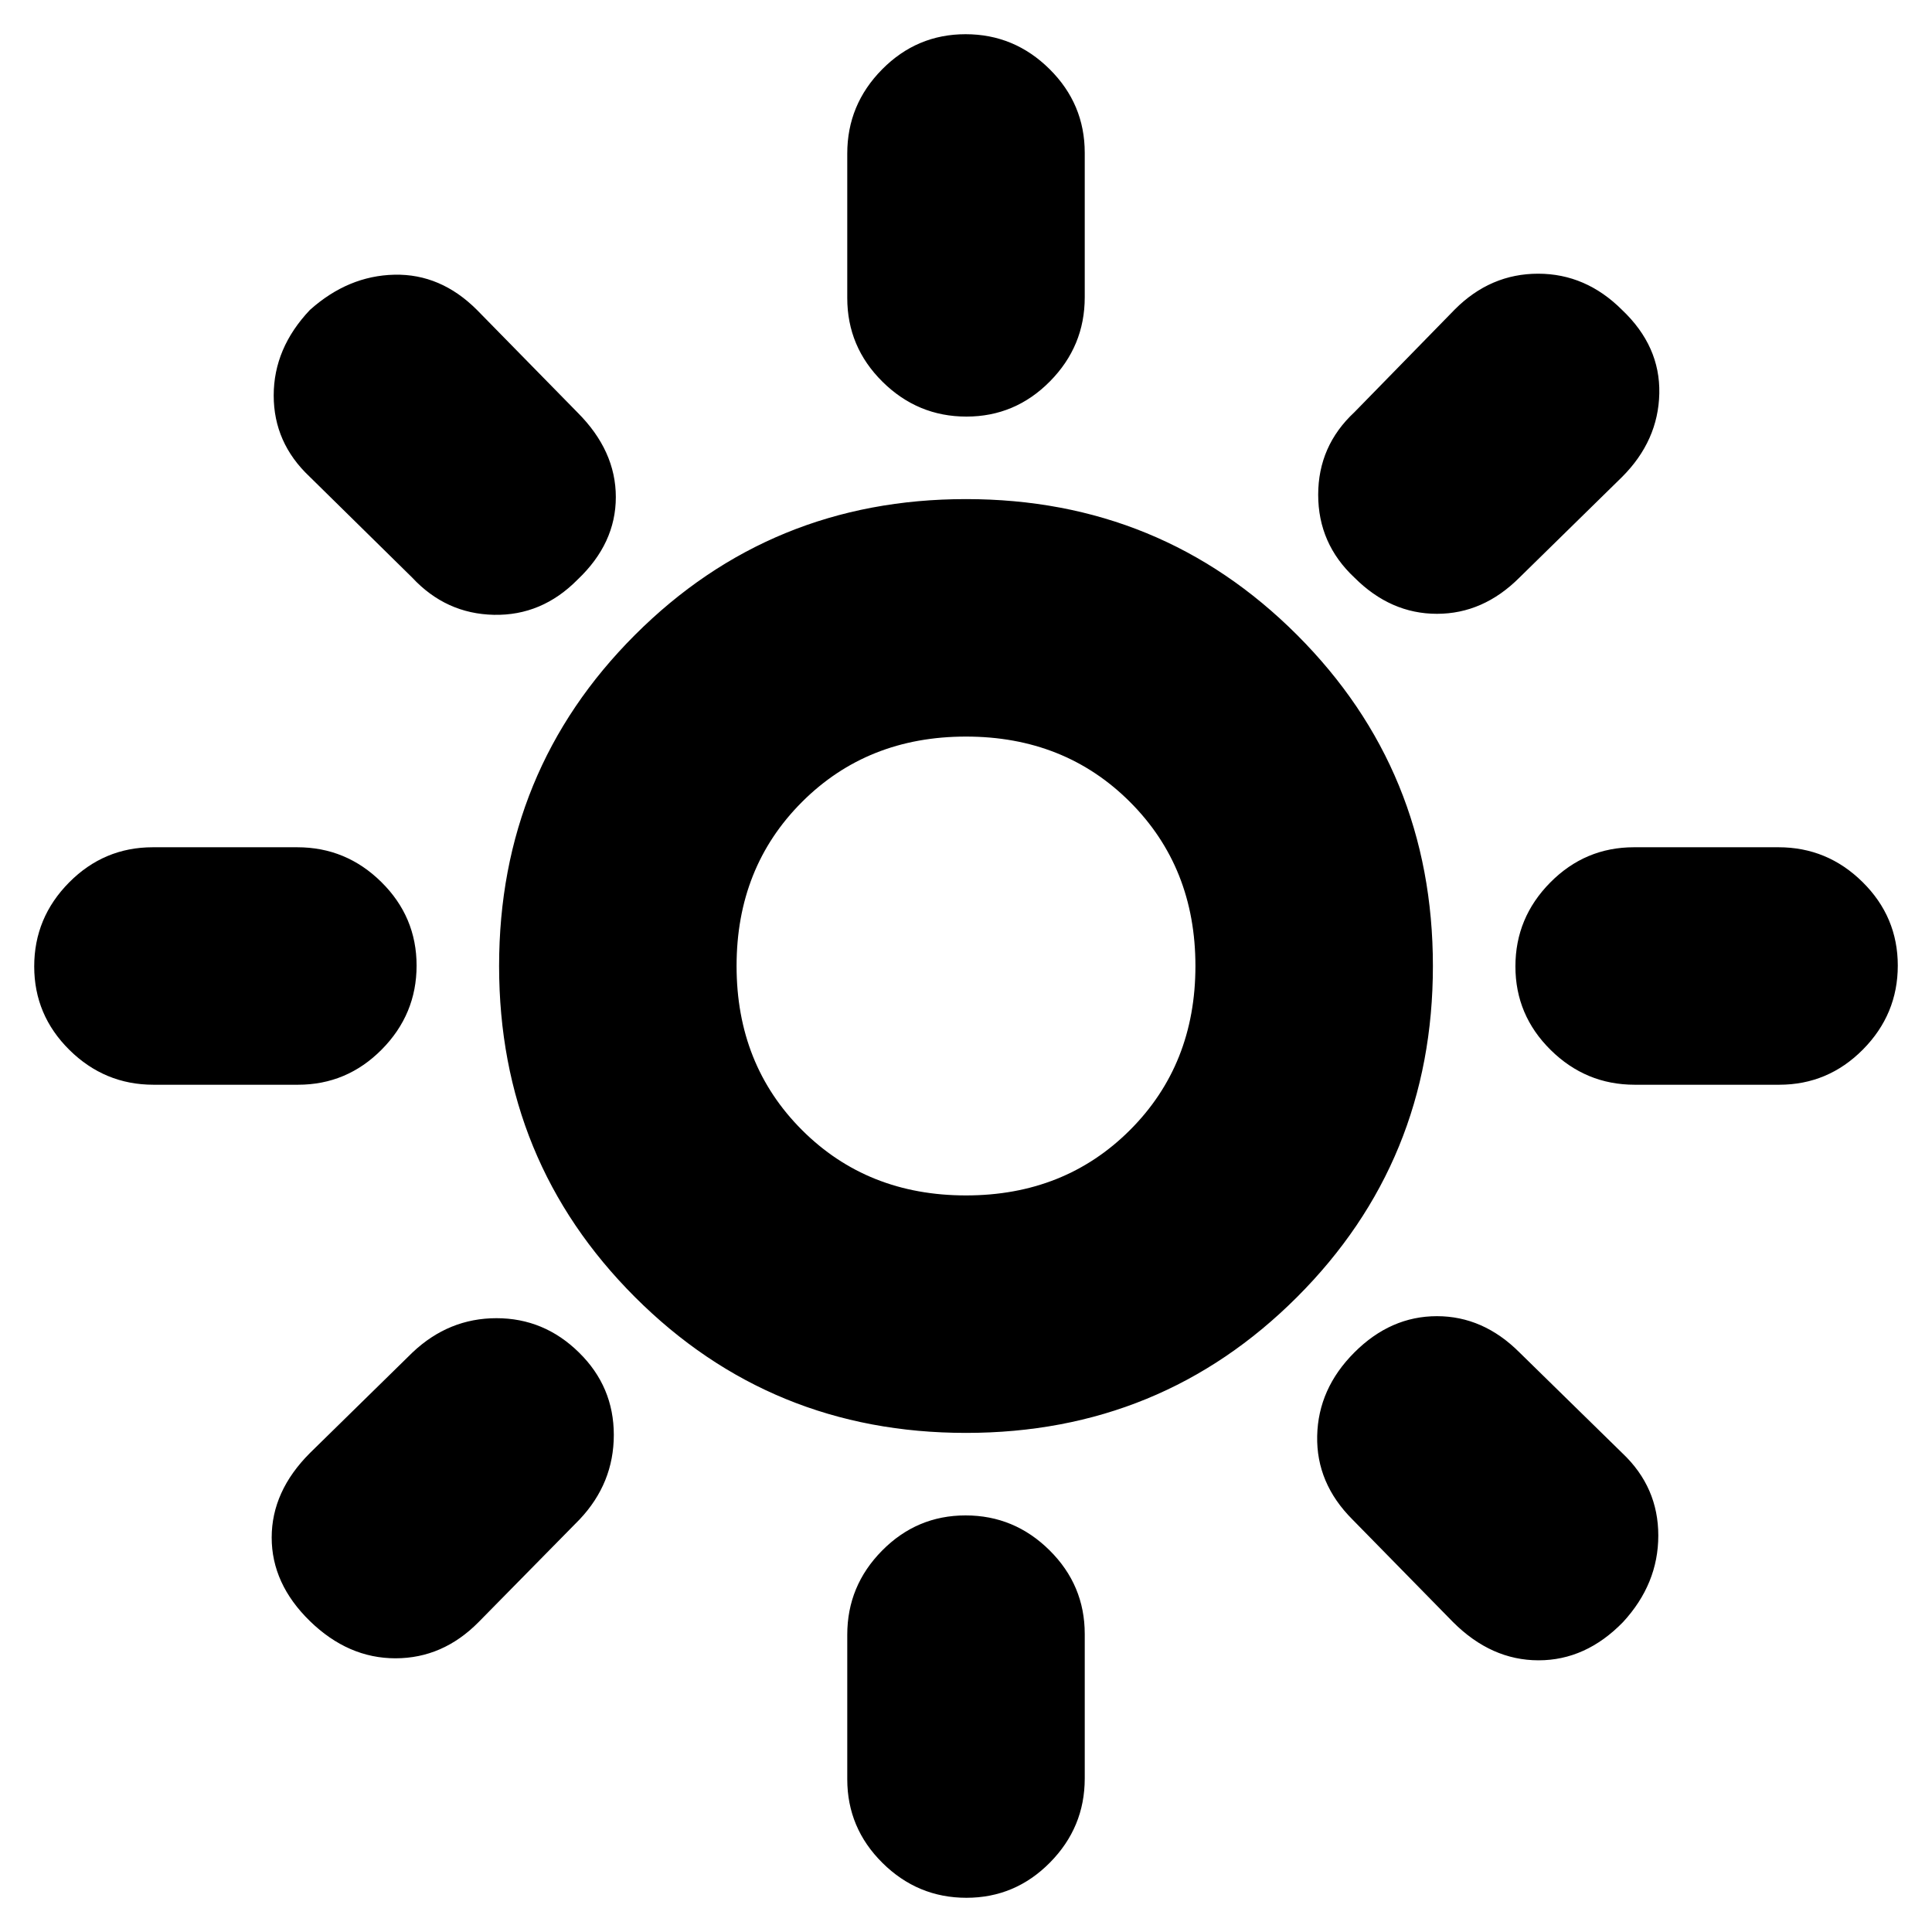 <svg xmlns="http://www.w3.org/2000/svg" height="20" viewBox="0 -960 960 960" width="20"><path d="M480.21-753q-24.21 0-41.71-17.32-17.5-17.33-17.5-41.59v-71.83q0-24.26 17.29-41.76 17.29-17.5 41.5-17.5t41.71 17.32q17.5 17.33 17.5 41.59v71.83q0 24.26-17.29 41.76-17.29 17.5-41.5 17.5ZM673-673q-18-16.86-18-41.14t18-41.04l49.9-51.07Q740.59-824 764.3-824q23.7 0 41.7 18 19 18 18.5 41.5T806-723l-51 50q-18 18-41 18t-41-18Zm139.26 252q-24.26 0-41.76-17.29-17.5-17.29-17.5-41.5t17.32-41.71q17.33-17.5 41.59-17.5h71.83q24.26 0 41.76 17.29 17.5 17.29 17.5 41.5t-17.32 41.71Q908.35-421 884.09-421h-71.83ZM480.21-17Q456-17 438.5-34.32 421-51.65 421-75.91v-71.83q0-24.26 17.29-41.76 17.29-17.5 41.5-17.5t41.71 17.32q17.5 17.33 17.5 41.59v71.83Q539-52 521.71-34.5 504.42-17 480.21-17ZM204.82-673l-51.07-50.24Q136-740 136-763.5q0-23.5 18-42.5 19-17 42-17.5t41 17.5l50 51q19 19 19 42t-19 41q-17.75 18-41.59 17.5-23.83-.5-40.59-18.5ZM722-154l-50-51q-18-18-17.5-41.5T673-288q18-18 41-18t41 18l51.22 50.15Q824-221 824-197t-17.52 43Q788-135 764.5-135q-23.5 0-42.5-19ZM76.26-421Q52-421 34.5-438.29 17-455.58 17-479.79t17.32-41.71Q51.65-539 75.91-539h71.83q24.26 0 41.76 17.29 17.5 17.29 17.5 41.5t-17.32 41.71Q172.35-421 148.09-421H76.26ZM154-154.48Q135-173 135-196q0-23 19-42l51-50q18-17 41.68-17 23.69 0 41 17.04Q305-271 305-247t-17 42l-50.24 51.06Q220-136 196.5-136q-23.5 0-42.5-18.48ZM480-248q-97 0-164.5-67.5T248-480q0-97 67.5-164.5T480-712q97 0 164.5 67.5T712-480q0 97-67.5 164.5T480-248Zm0-118q49 0 81.5-32.5T594-480q0-49-32.5-81.5T480-594q-49 0-81.5 32.5T366-480q0 49 32.5 81.5T480-366Zm0-114Z"/></svg>